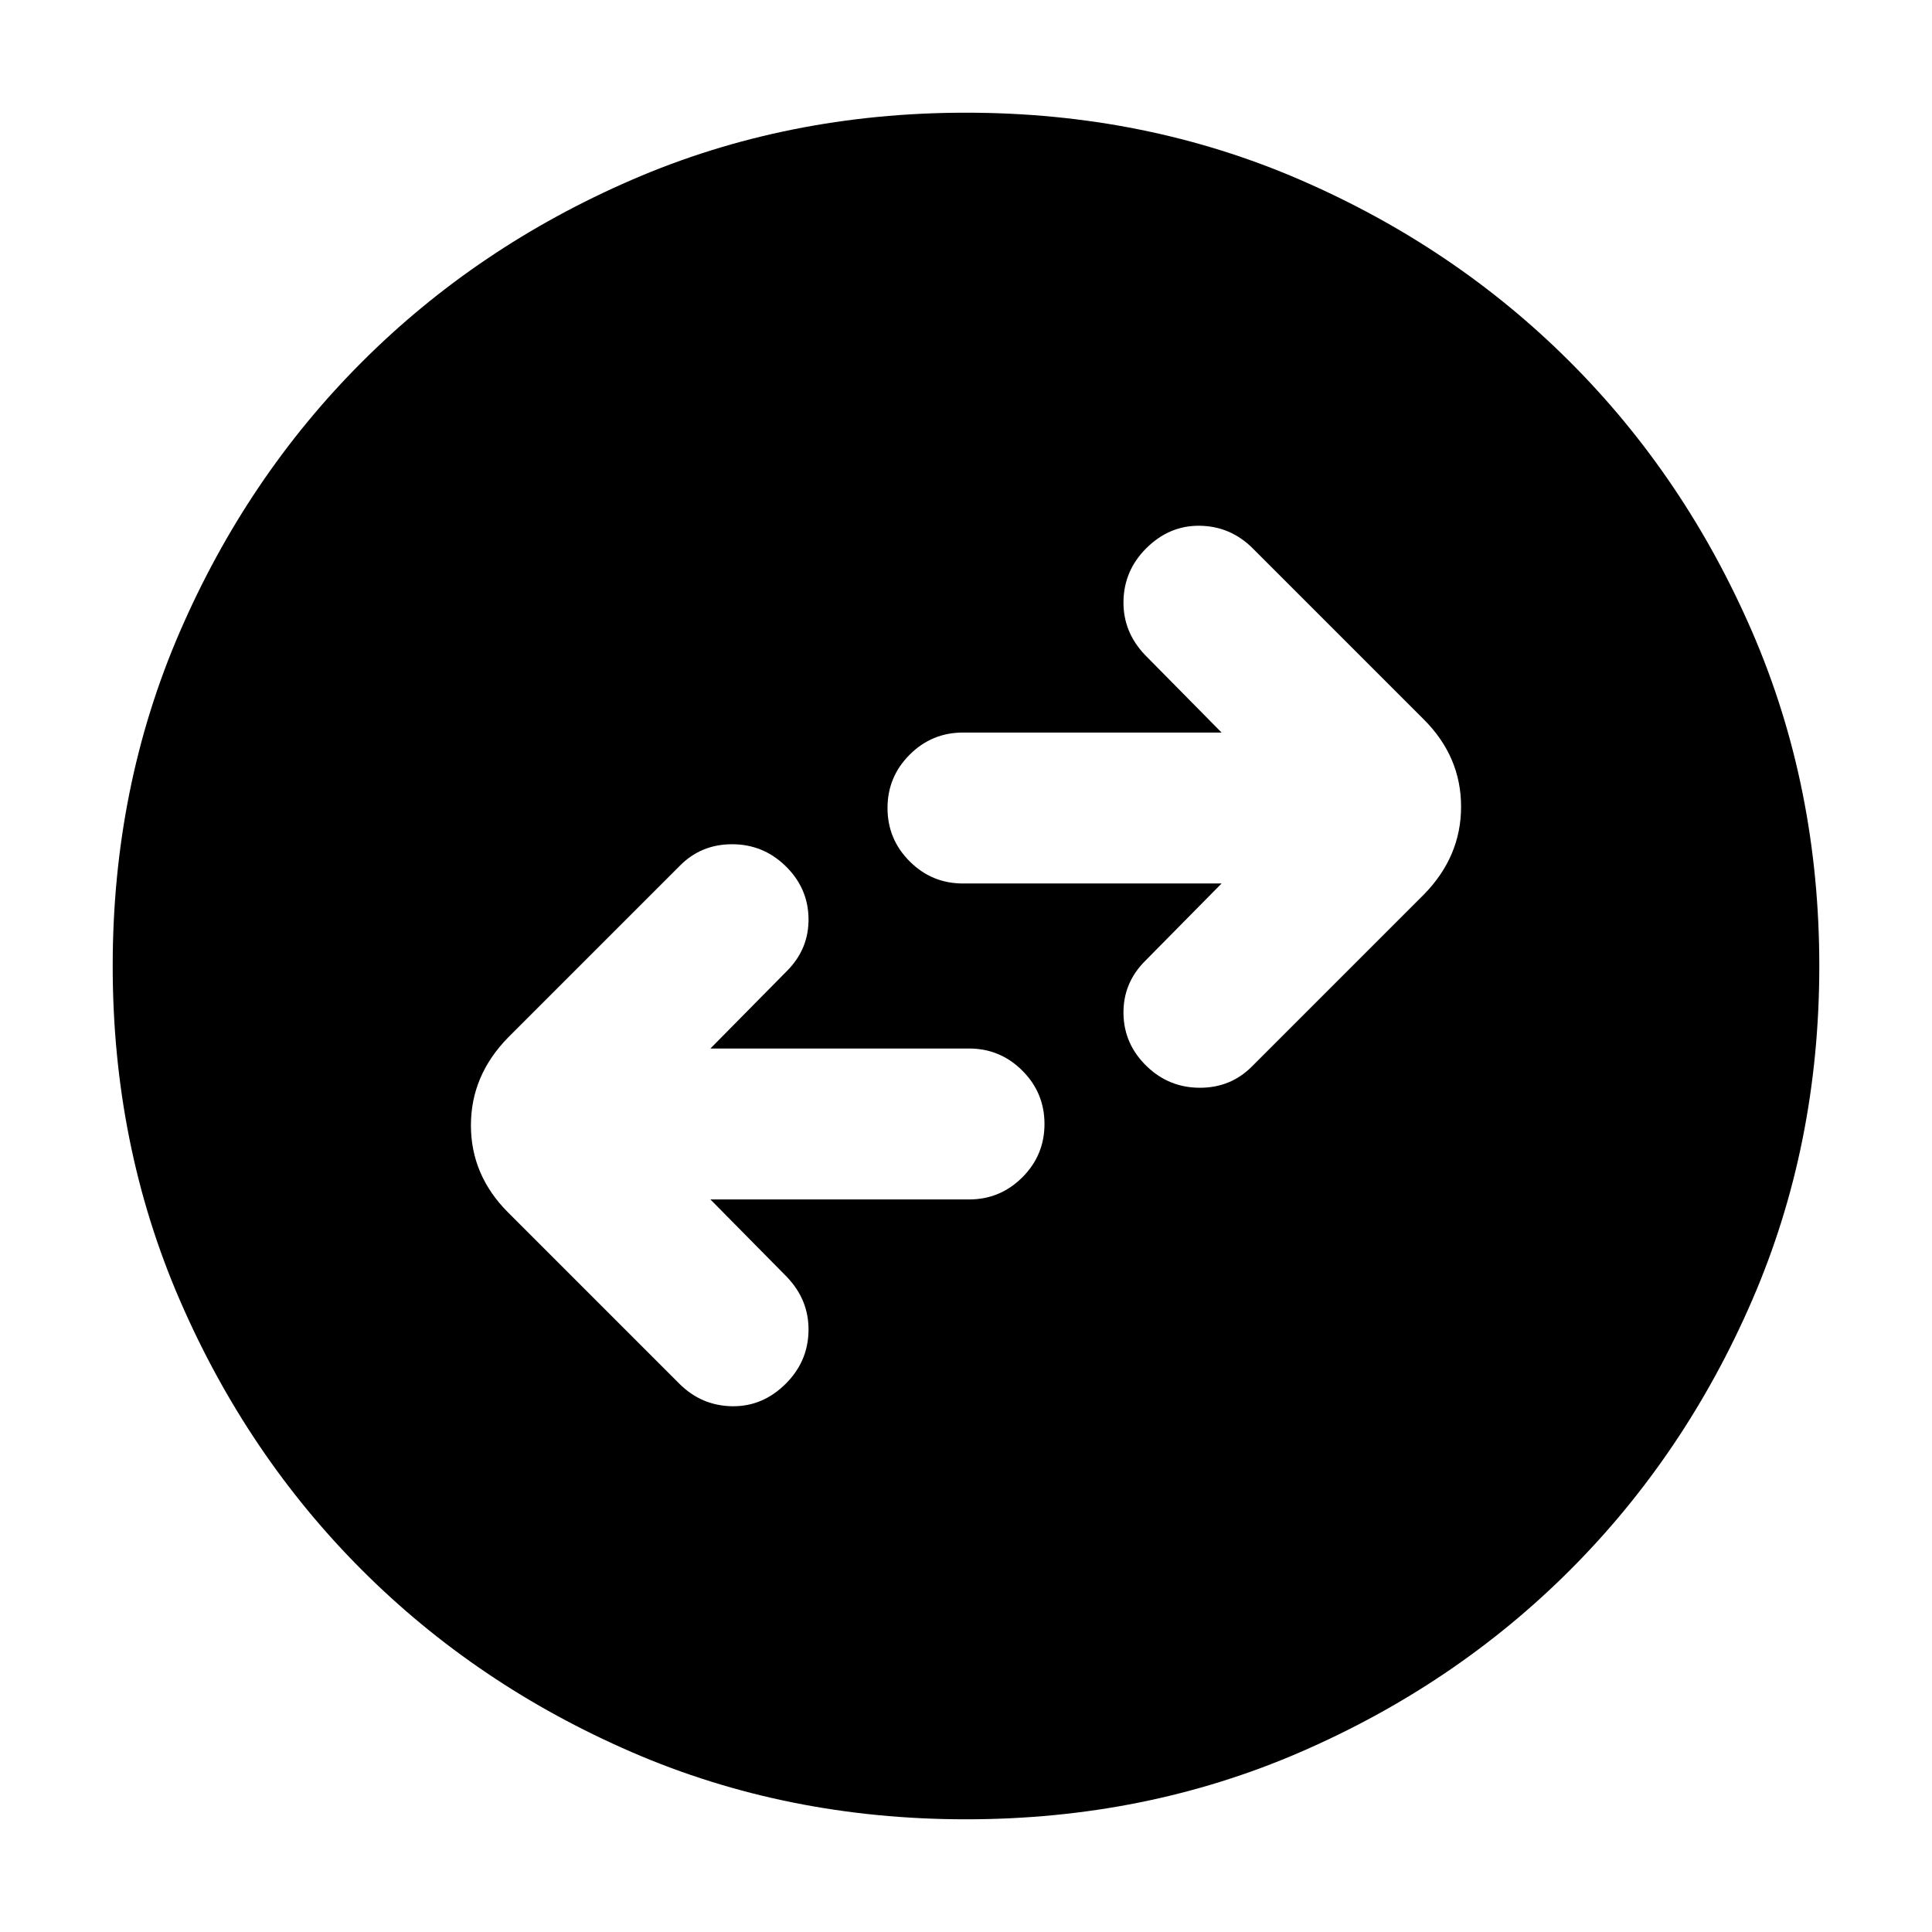 <svg xmlns="http://www.w3.org/2000/svg" height="24" viewBox="0 -960 960 960" width="24"><path d="M353-364h128.5q15.5 0 26.5-11t11-26.5q0-15.5-11-26.5t-26.5-11H353l38-38.5q11-11 10.75-26.25T390-530q-11-10.5-26.25-10.5T338-530l-85.5 85.5Q234-425.64 234-400.82t18.5 43.32l85 85q11 11 26.25 11.25t26.75-11.25q11-11 11.25-26.25T391-325.5L353-364Zm254-157-38 38.5q-11 11-10.75 26.25T570-430q11 10.5 26.25 10.5T622-430l85.5-85.5q18.5-18.86 18.5-43.68t-18.5-43.32l-85-85q-11-11-26.25-11.25T569.5-687.5q-11 11-11.25 26.25T569-634.5l38 38.5H478.5q-15.5 0-26.5 11t-11 26.5q0 15.5 11 26.5t26.5 11H607ZM480-56q-89 0-165.99-33.33-76.98-33.34-134.16-90.52-57.18-57.18-90.52-134.16Q56-391 56-480q0-89 33.33-165.99 33.34-76.98 90.52-134.16 57.18-57.18 134.16-90.52Q391-904 480-904q89 0 165.99 33.33 76.98 33.34 134.16 90.52 57.18 57.18 90.52 134.16Q904-569 904-480q0 89-33.33 165.99-33.34 76.98-90.52 134.16-57.18 57.18-134.16 90.52Q569-56 480-56Z"/></svg>